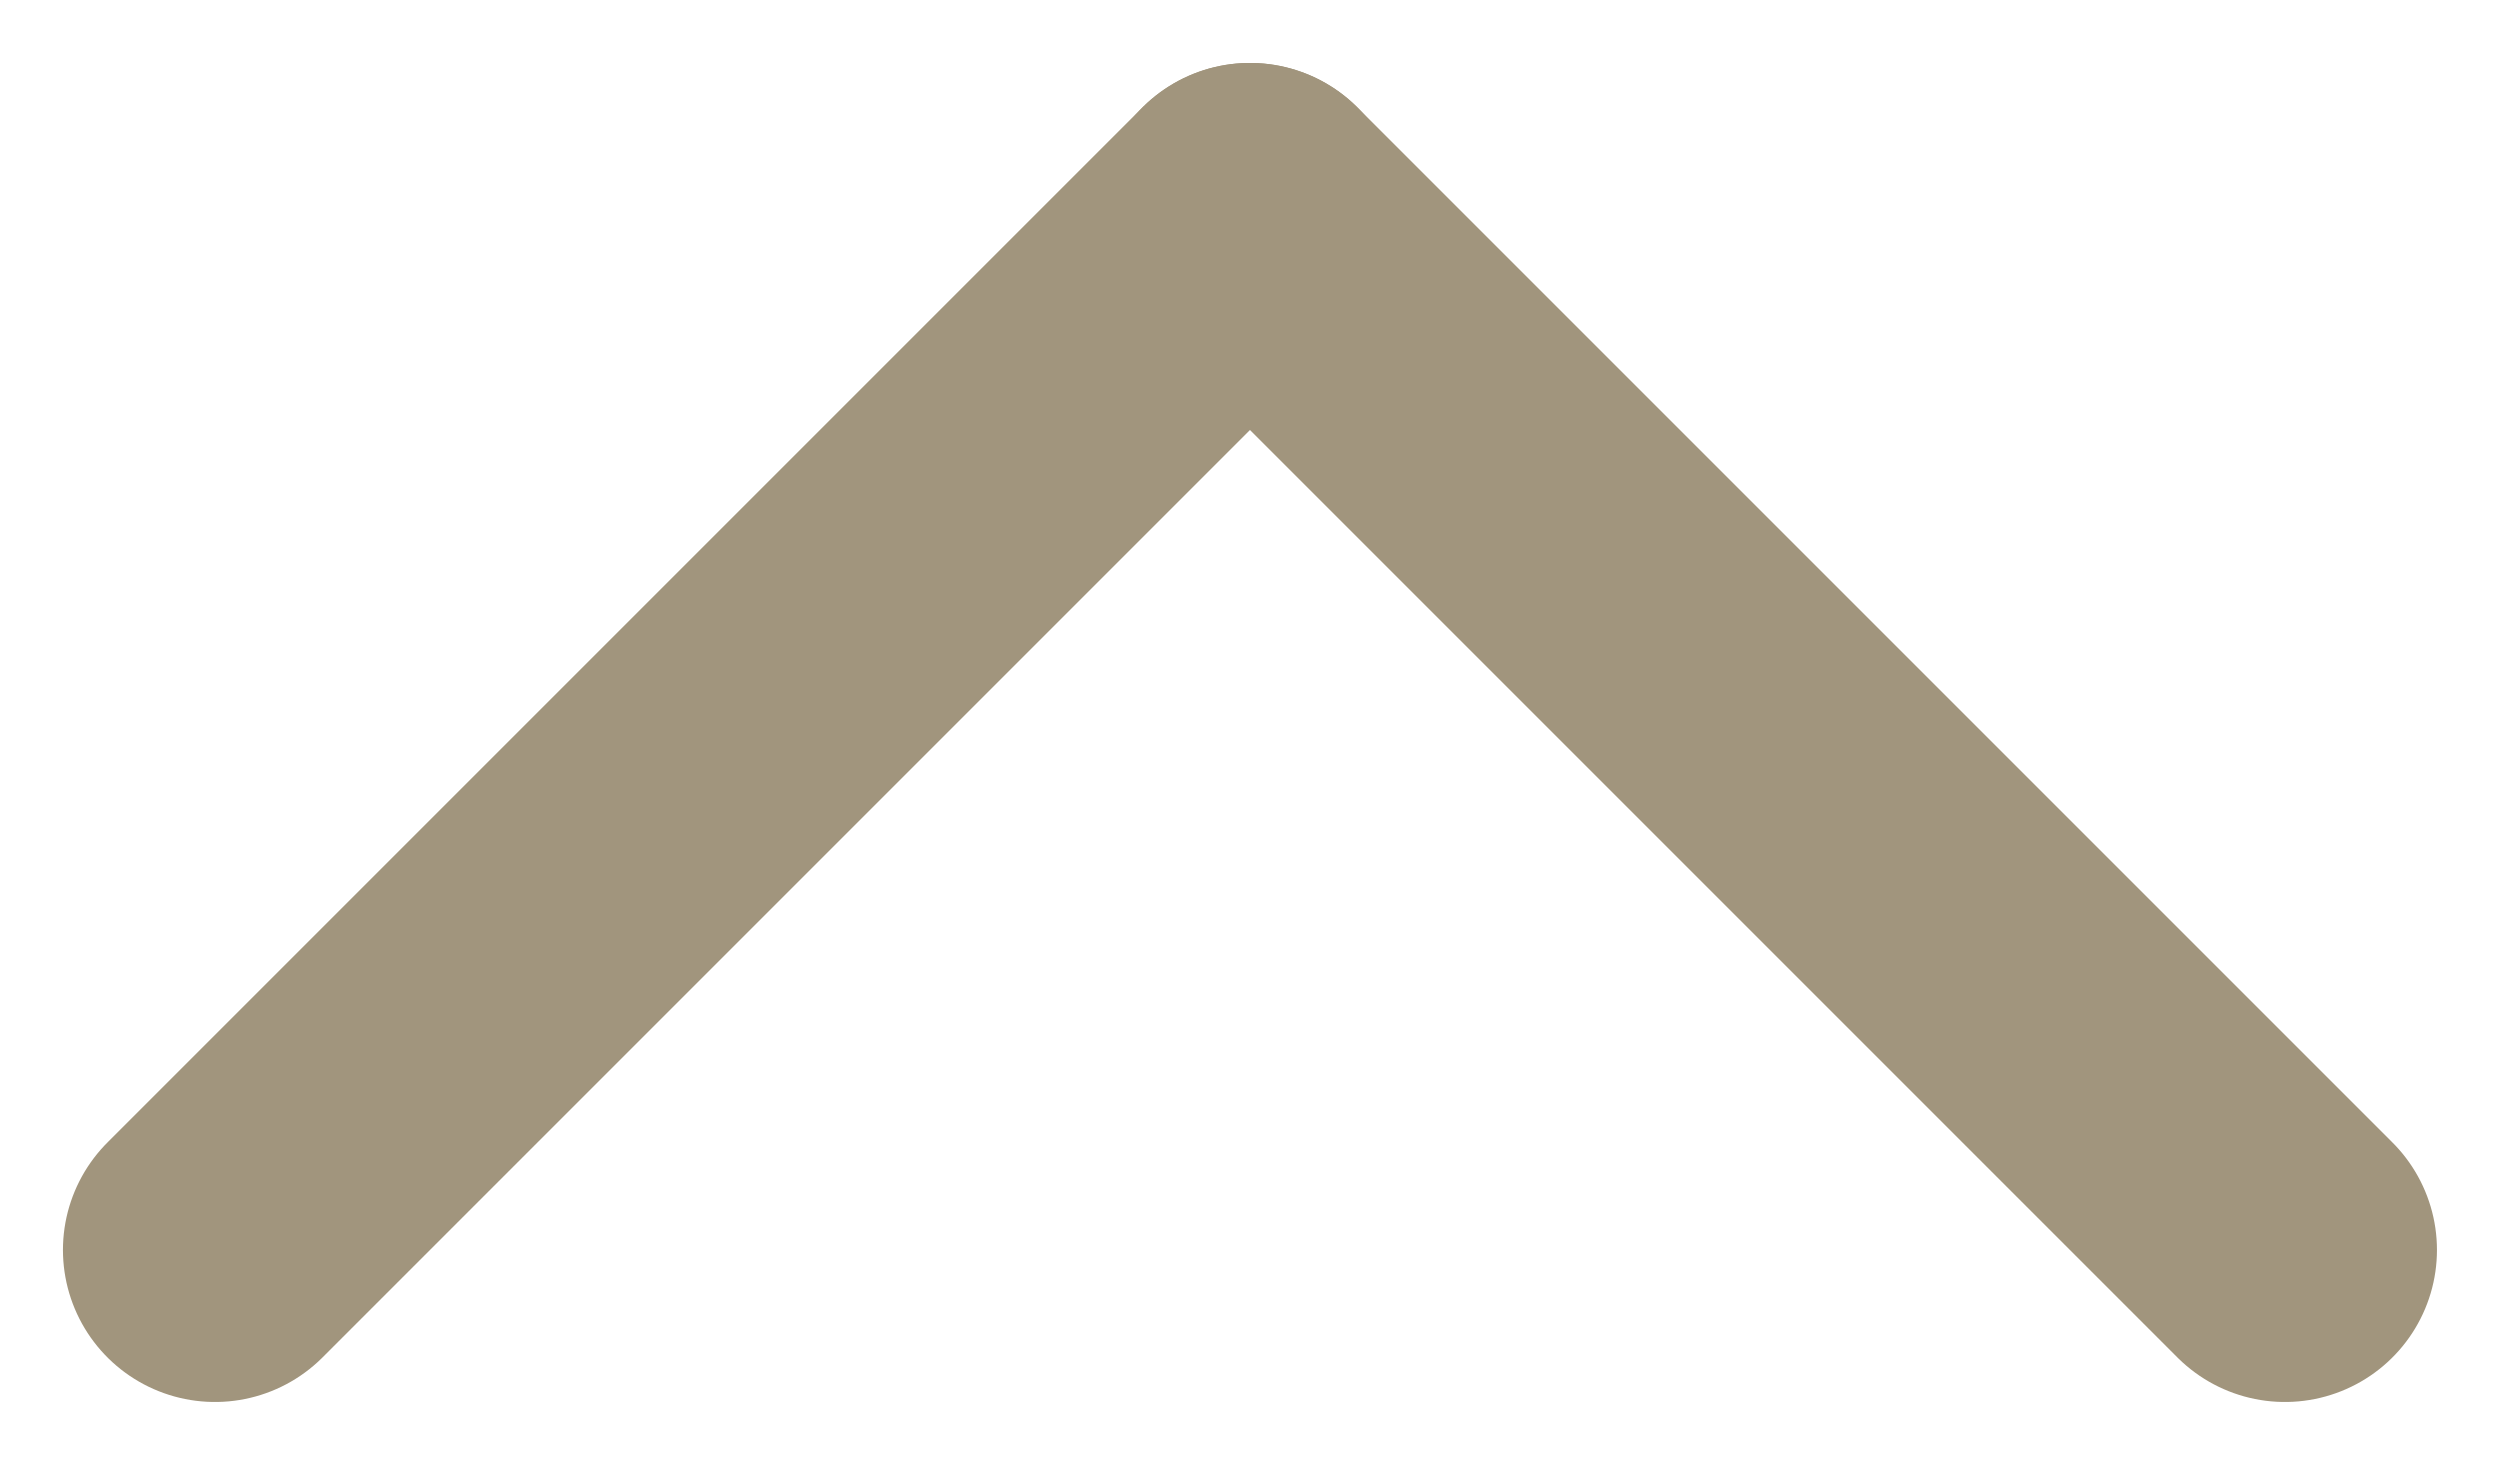 <svg xmlns="http://www.w3.org/2000/svg" width="24.665" height="14.454" viewBox="0 0 24.665 14.454">
  <g id="Group_290" data-name="Group 290" transform="translate(2.121 2.121)">
    <line id="Line_17" data-name="Line 17" x1="10.211" y1="10.211" transform="translate(10.211)" fill="none" stroke="#a1957d" stroke-linecap="round" stroke-width="3"/>
    <line id="Line_18" data-name="Line 18" y1="10.211" x2="10.211" fill="none" stroke="#a1957d" stroke-linecap="round" stroke-width="3"/>
  </g>
</svg>
